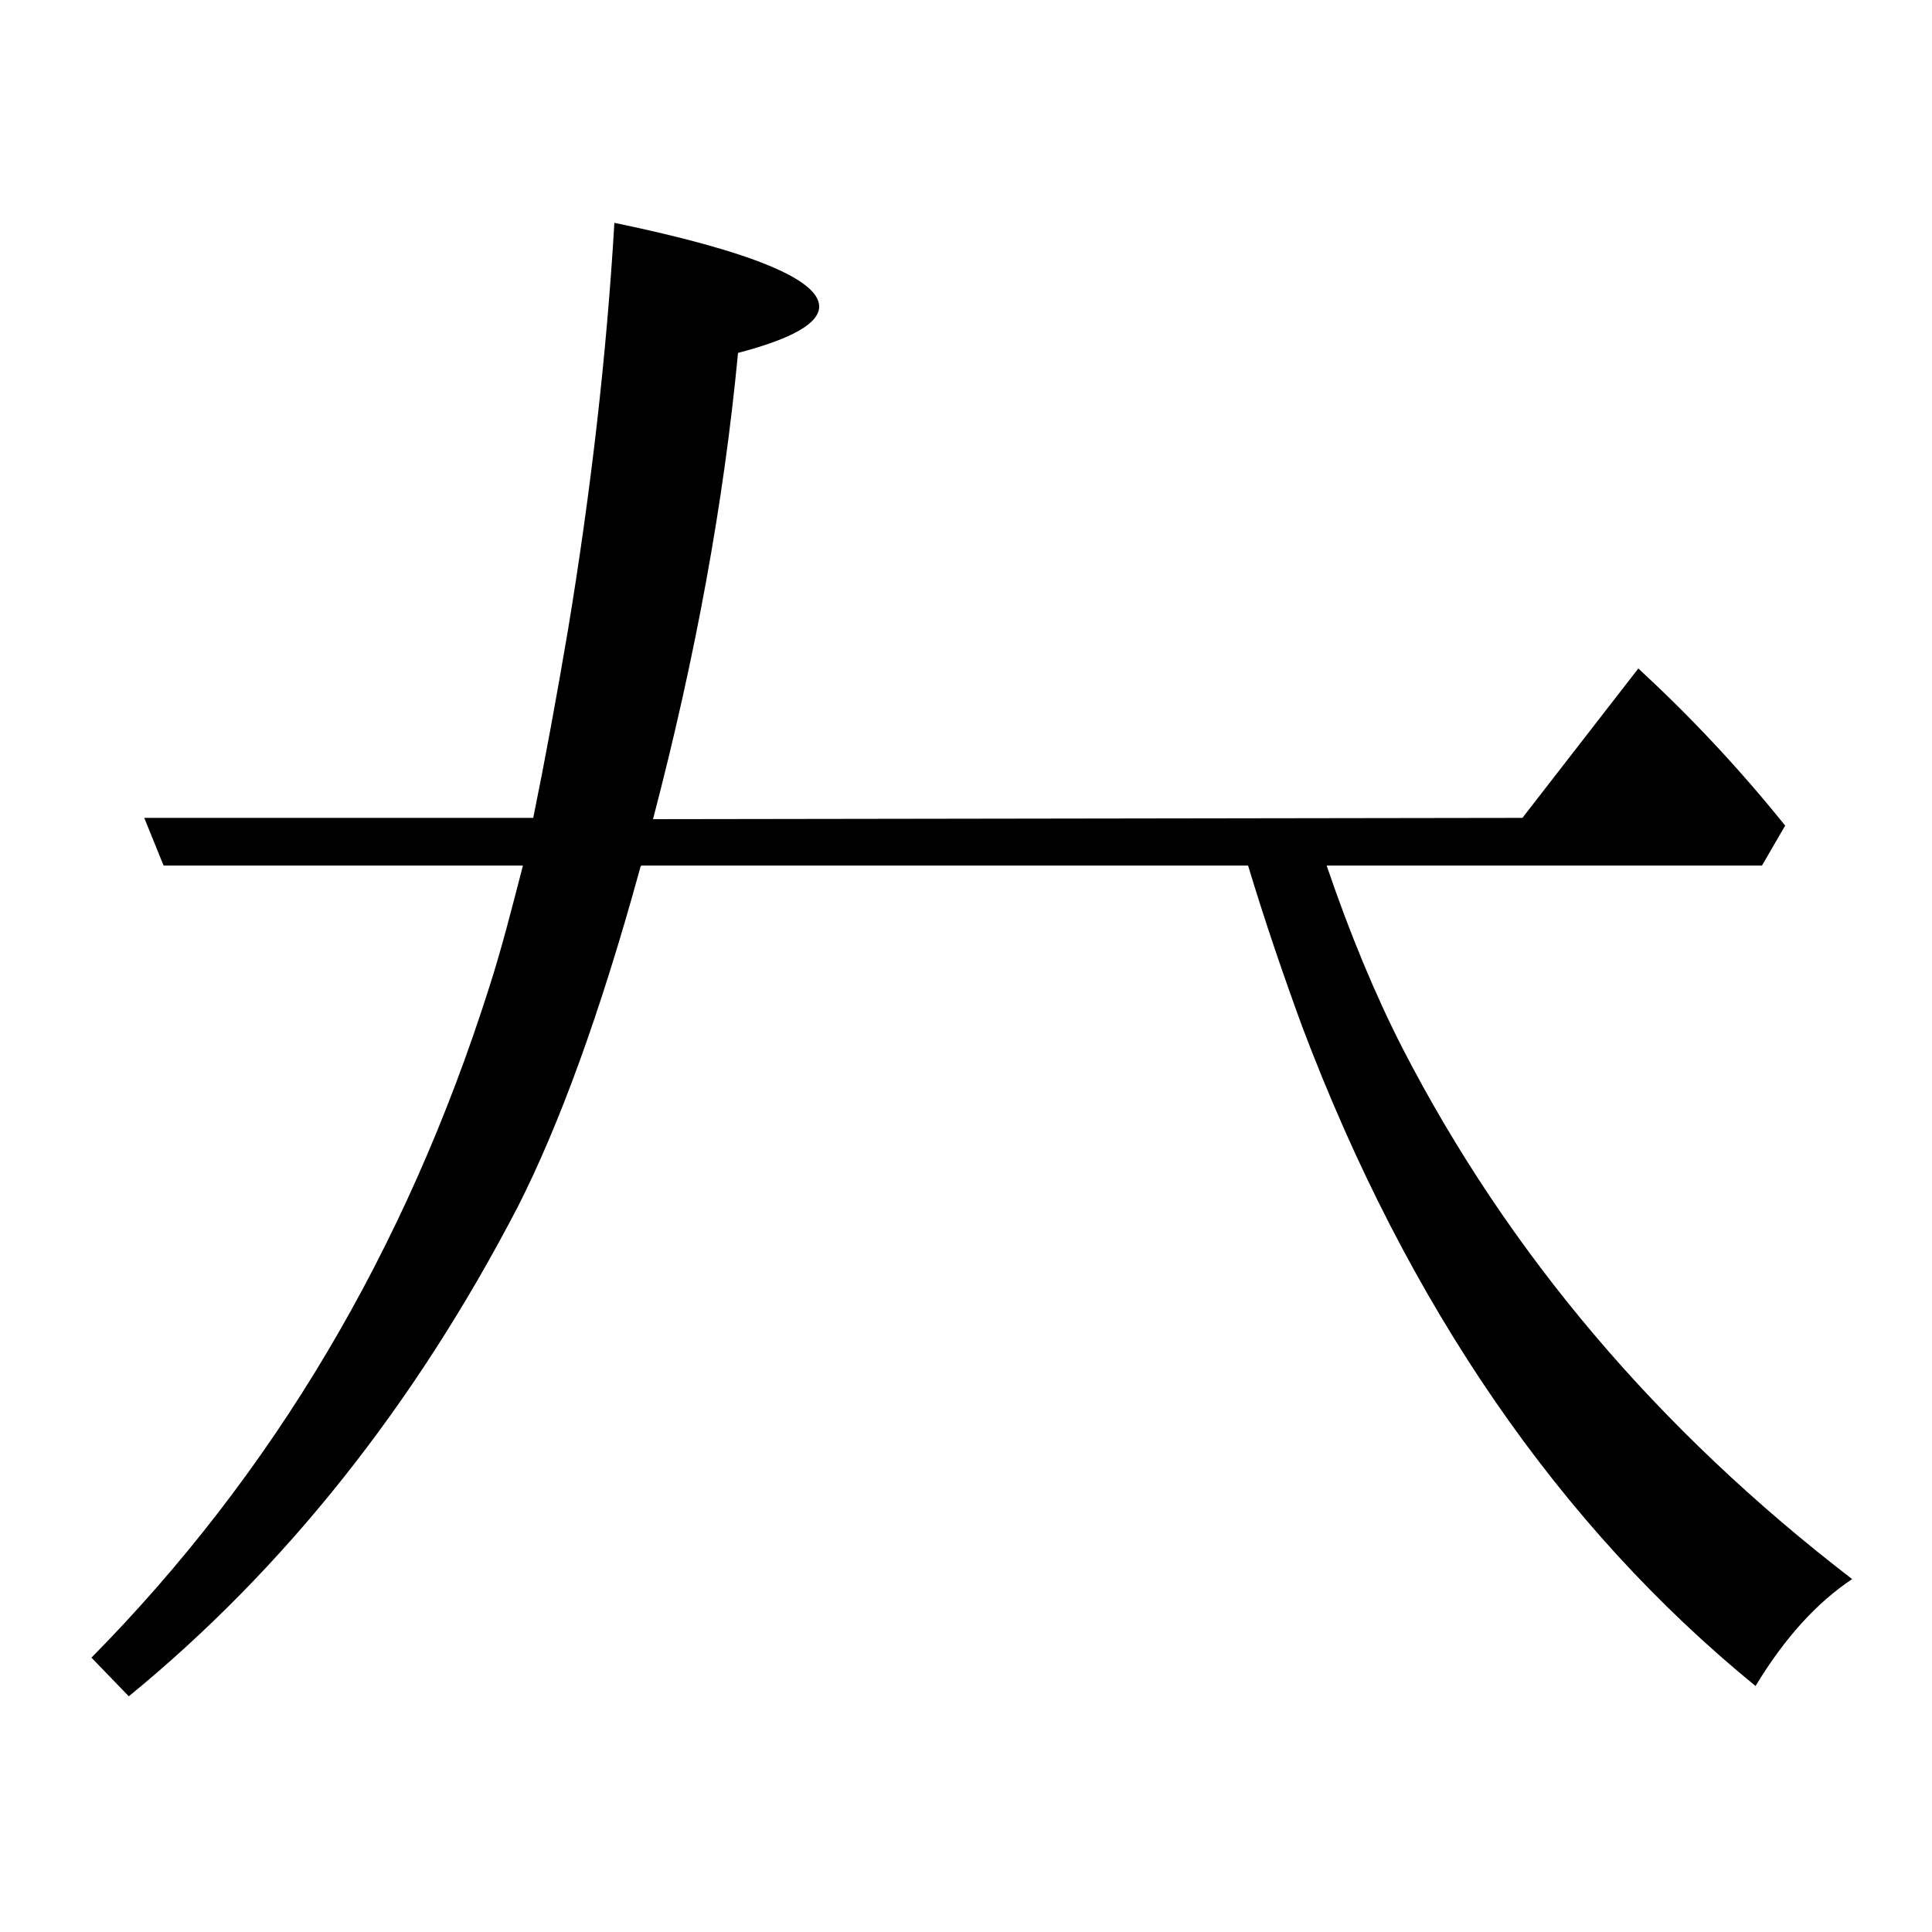 <?xml version="1.0" encoding="utf-8"?>
<!-- Generator: Adobe Illustrator 19.0.0, SVG Export Plug-In . SVG Version: 6.00 Build 0)  -->
<svg version="1.1" id="圖層_1" xmlns="http://www.w3.org/2000/svg" xmlns:xlink="http://www.w3.org/1999/xlink" x="0px" y="0px"
	 viewBox="45 -33.8 150 150" style="enable-background:new 45 -33.8 150 150;" xml:space="preserve">
<style type="text/css">
	.st0{enable-background:new    ;}
</style>
<g class="st0">
	<path d="M163.2,29.7l9-11.6c3.9,3.6,7.7,7.6,11.4,12.2l-1.8,3.1h-33.8c1.8,5.3,3.8,10.1,5.9,14.2c8.2,15.9,19.8,29.6,34.9,41.2
		c-2.7,1.8-5.2,4.5-7.5,8.3c-15.2-12.4-27-29.5-35.2-51.2c-1.5-4.1-2.9-8.2-4.2-12.5H94.8c0,0-0.1,0.1-0.1,0.2
		c-3.1,11.3-6.3,20-9.5,26.3C77.2,75.3,67.1,88,55,97.9l-2.9-3c14.1-14.3,24.4-31.6,30.9-52.1c0.9-2.8,1.7-5.9,2.6-9.4H57.7
		l-1.5-3.7h30.2c0.9-4.4,1.8-9.3,2.7-14.6c1.8-10.9,3-21.4,3.6-31.6c10.6,2.2,15.9,4.4,15.9,6.5c0,1.3-2.1,2.5-6.3,3.6
		c-1.1,11.6-3.3,23.6-6.6,36.2"/>
</g>
</svg>
